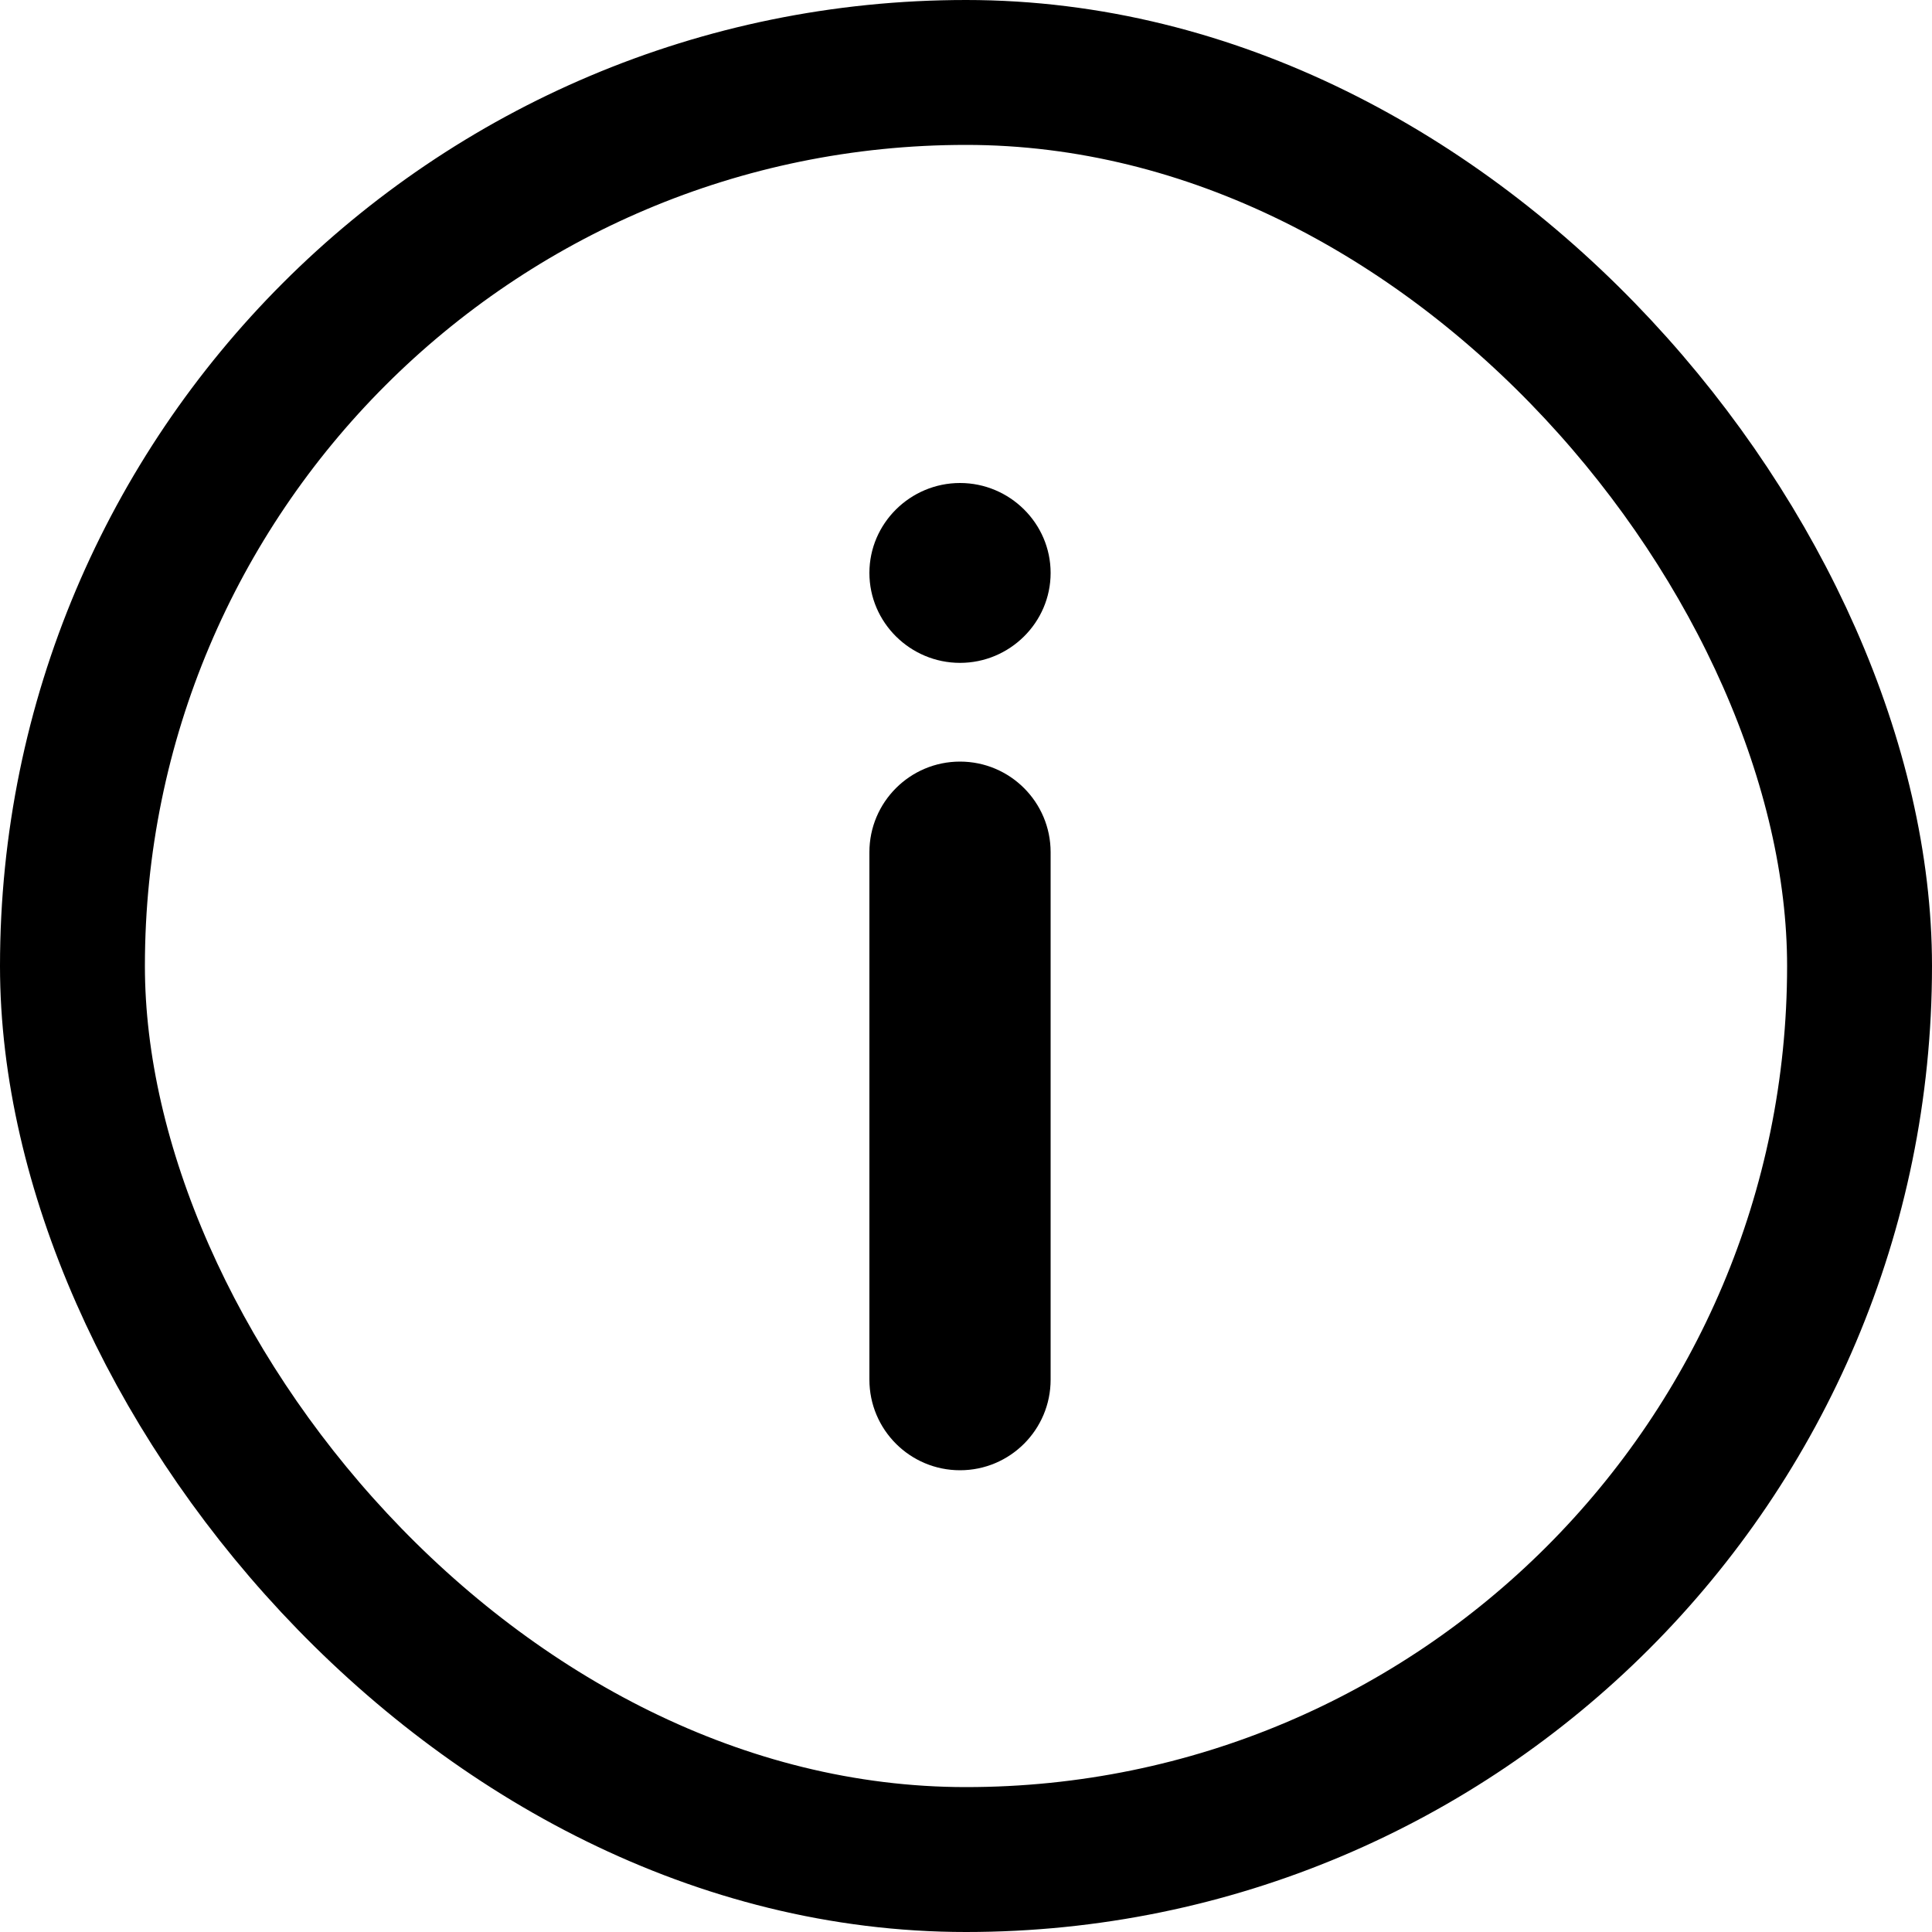 <svg width="20" height="20" viewBox="0 0 20 20" fill="none" xmlns="http://www.w3.org/2000/svg">
<rect x="0.75" y="0.75" width="18.5" height="18.5" rx="9.25" stroke="black" stroke-width="1.5"/>
<path d="M9.938 15.22C9.42 15.22 9 14.8 9 14.282V8.822C9 8.304 9.42 7.884 9.938 7.884V7.884C10.456 7.884 10.876 8.304 10.876 8.822V14.282C10.876 14.8 10.456 15.22 9.938 15.22V15.22ZM9.938 6.862C9.424 6.862 9 6.445 9 5.931V5.931C9 5.417 9.424 5 9.938 5V5C10.452 5 10.876 5.417 10.876 5.931V5.931C10.876 6.445 10.452 6.862 9.938 6.862V6.862Z" fill="black"/>
</svg>
